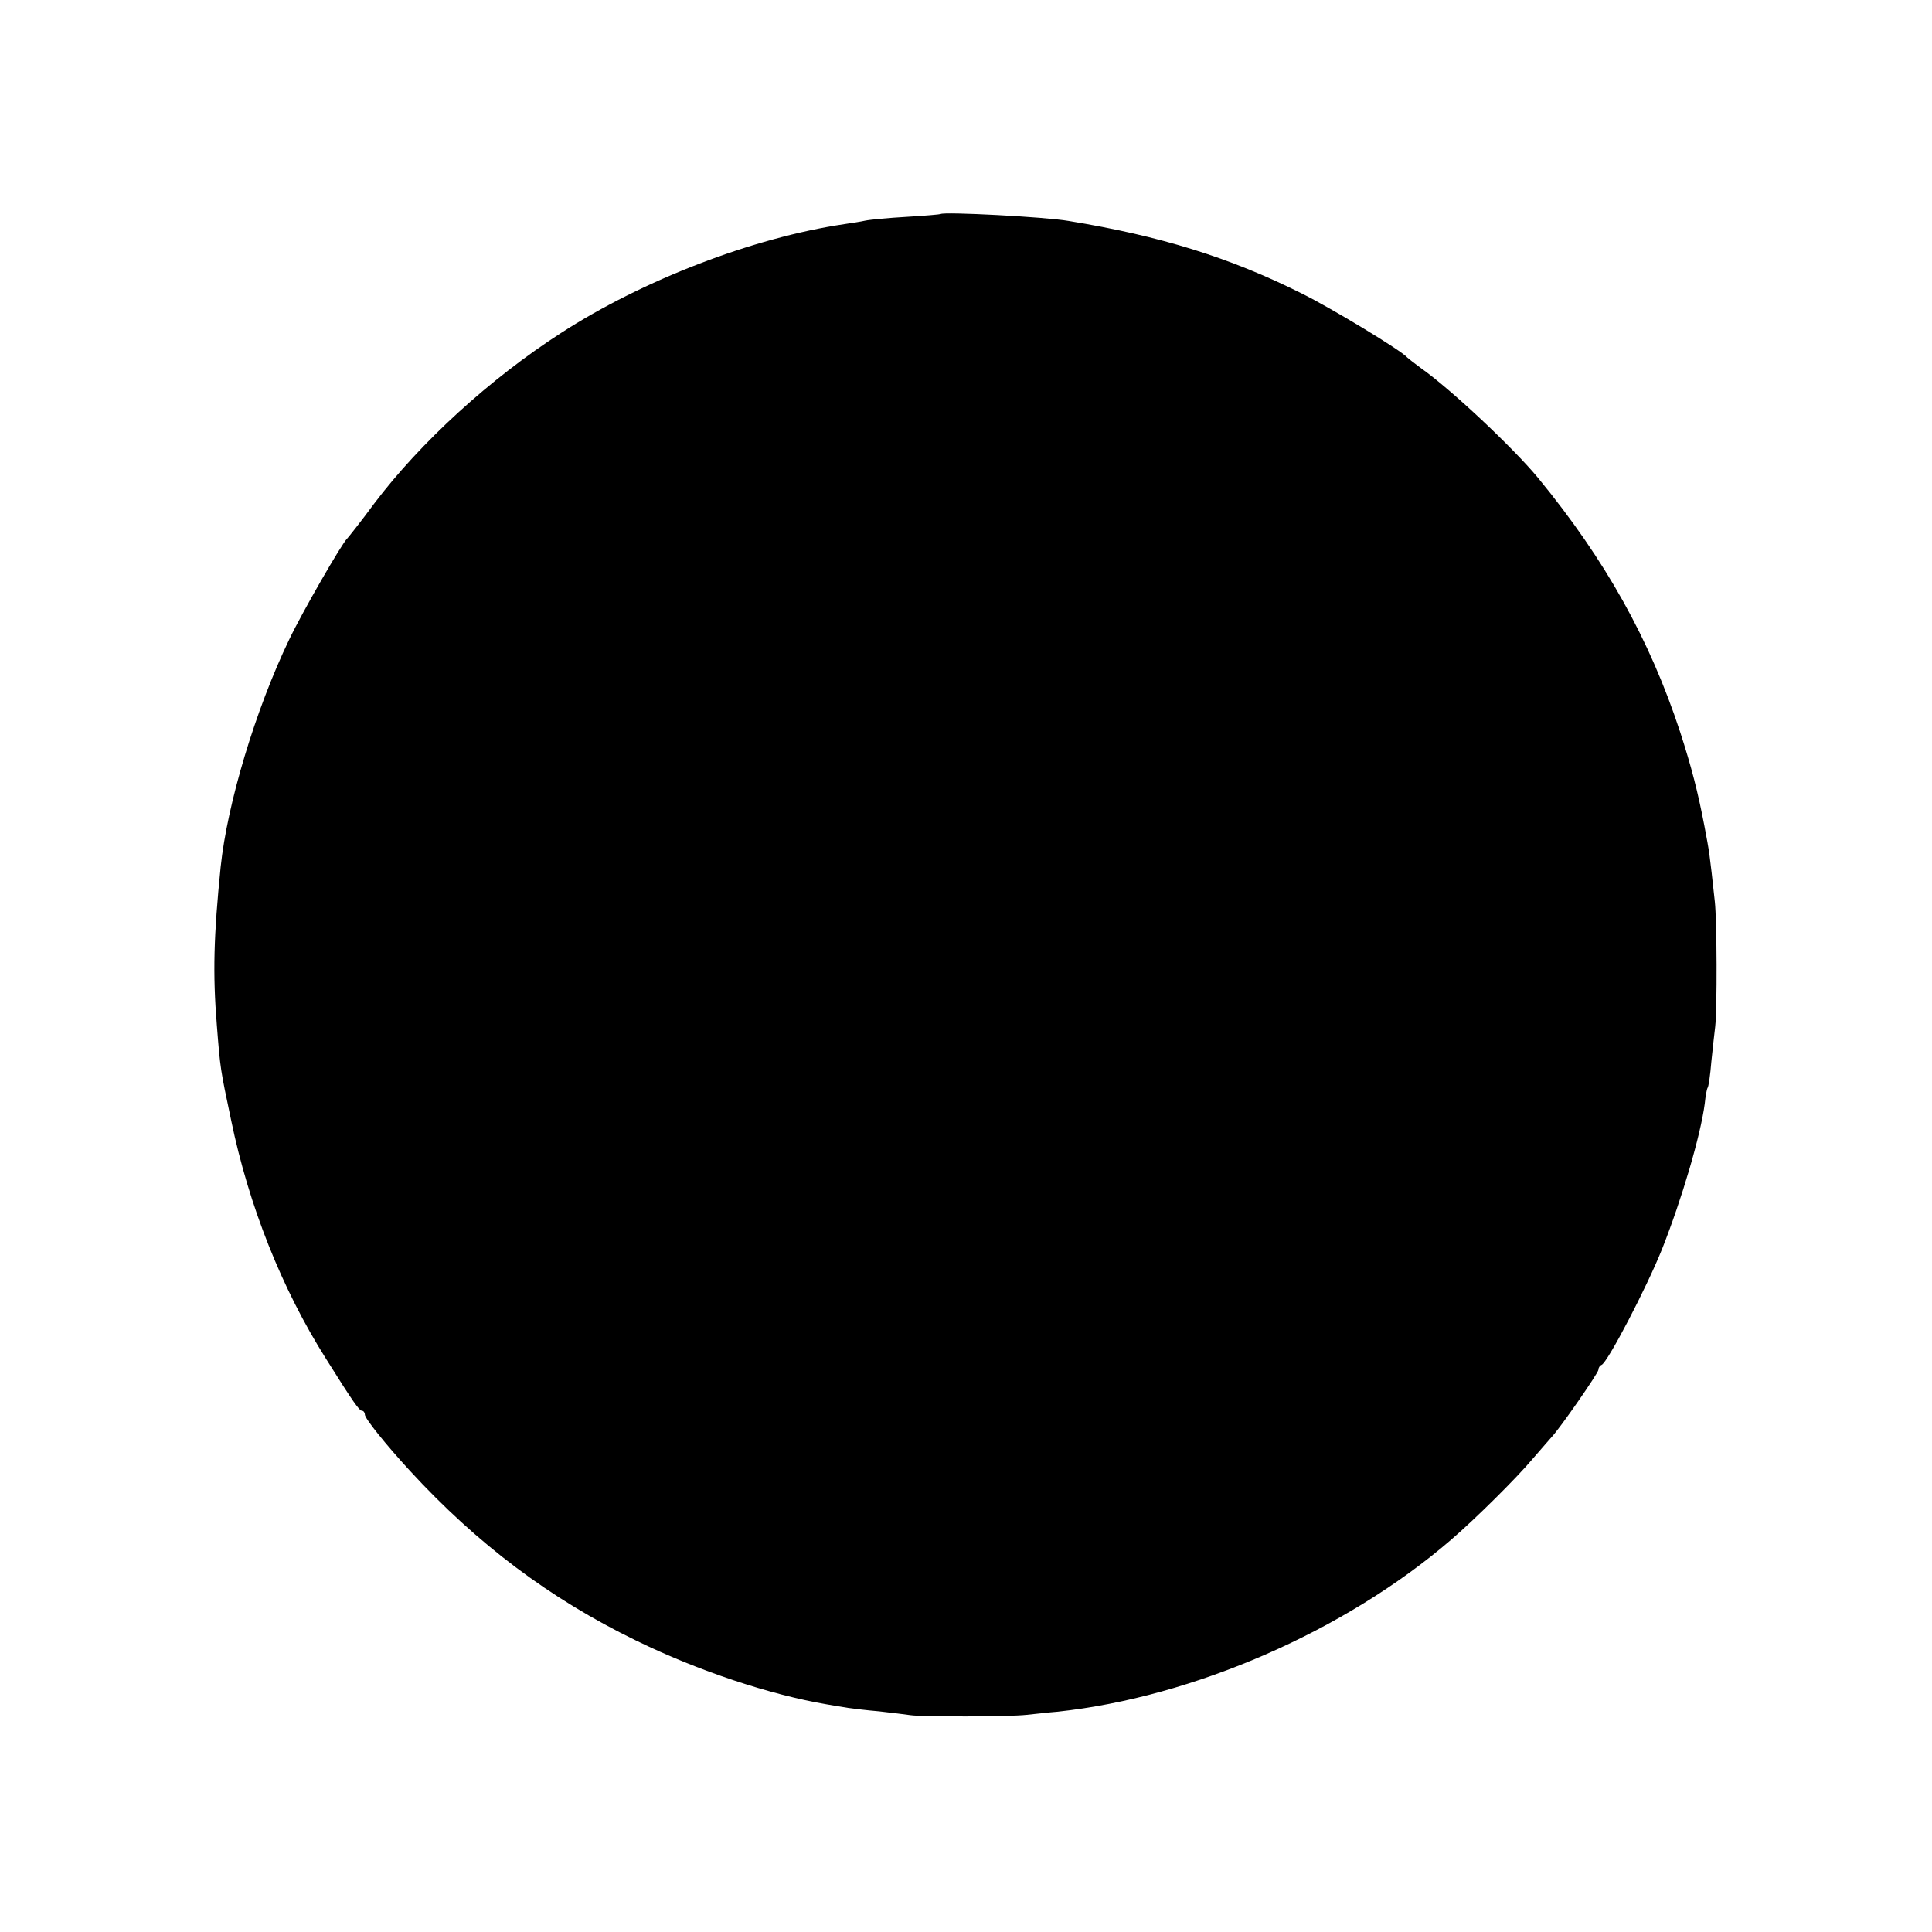 <?xml version="1.0" standalone="no"?>
<!DOCTYPE svg PUBLIC "-//W3C//DTD SVG 20010904//EN"
 "http://www.w3.org/TR/2001/REC-SVG-20010904/DTD/svg10.dtd">
<svg version="1.0" xmlns="http://www.w3.org/2000/svg"
 width="556pt" height="556pt" viewBox="0 0 556 556"
 preserveAspectRatio="xMidYMid meet">
<g transform="translate(0,556) scale(0.1,-0.1)"
fill="#000000" stroke="none">
<path d="M2707 4944 c-1 -1 -45 -5 -97 -8 -52 -3 -106 -8 -120 -11 -13 -3 -40
-7 -60 -10 -263 -39 -580 -161 -815 -313 -205 -132 -405 -315 -538 -491 -39
-53 -75 -98 -78 -101 -14 -12 -130 -213 -167 -291 -97 -202 -178 -472 -197
-654 -20 -198 -23 -307 -11 -455 10 -127 10 -126 41 -273 51 -247 146 -486
273 -687 79 -126 96 -150 104 -150 4 0 8 -5 8 -11 0 -11 60 -86 130 -162 193
-210 403 -368 650 -488 180 -88 386 -156 550 -184 19 -3 46 -8 60 -10 14 -2
54 -7 90 -10 36 -4 76 -9 90 -11 32 -5 283 -5 335 1 22 2 62 7 89 9 390 42
827 232 1131 494 70 60 191 180 236 234 24 28 49 56 54 62 24 25 135 185 135
194 0 6 4 12 9 14 17 6 130 223 174 333 57 144 111 327 123 419 2 21 6 42 8
45 3 3 8 38 11 76 4 39 9 84 11 100 6 50 5 307 -1 360 -16 147 -15 138 -30
218 -19 99 -37 169 -70 271 -87 265 -215 495 -409 731 -73 88 -251 255 -336
315 -19 14 -37 28 -40 31 -15 19 -218 142 -305 185 -206 103 -406 165 -669
208 -68 12 -361 27 -369 20z"/>
</g>
</svg>
